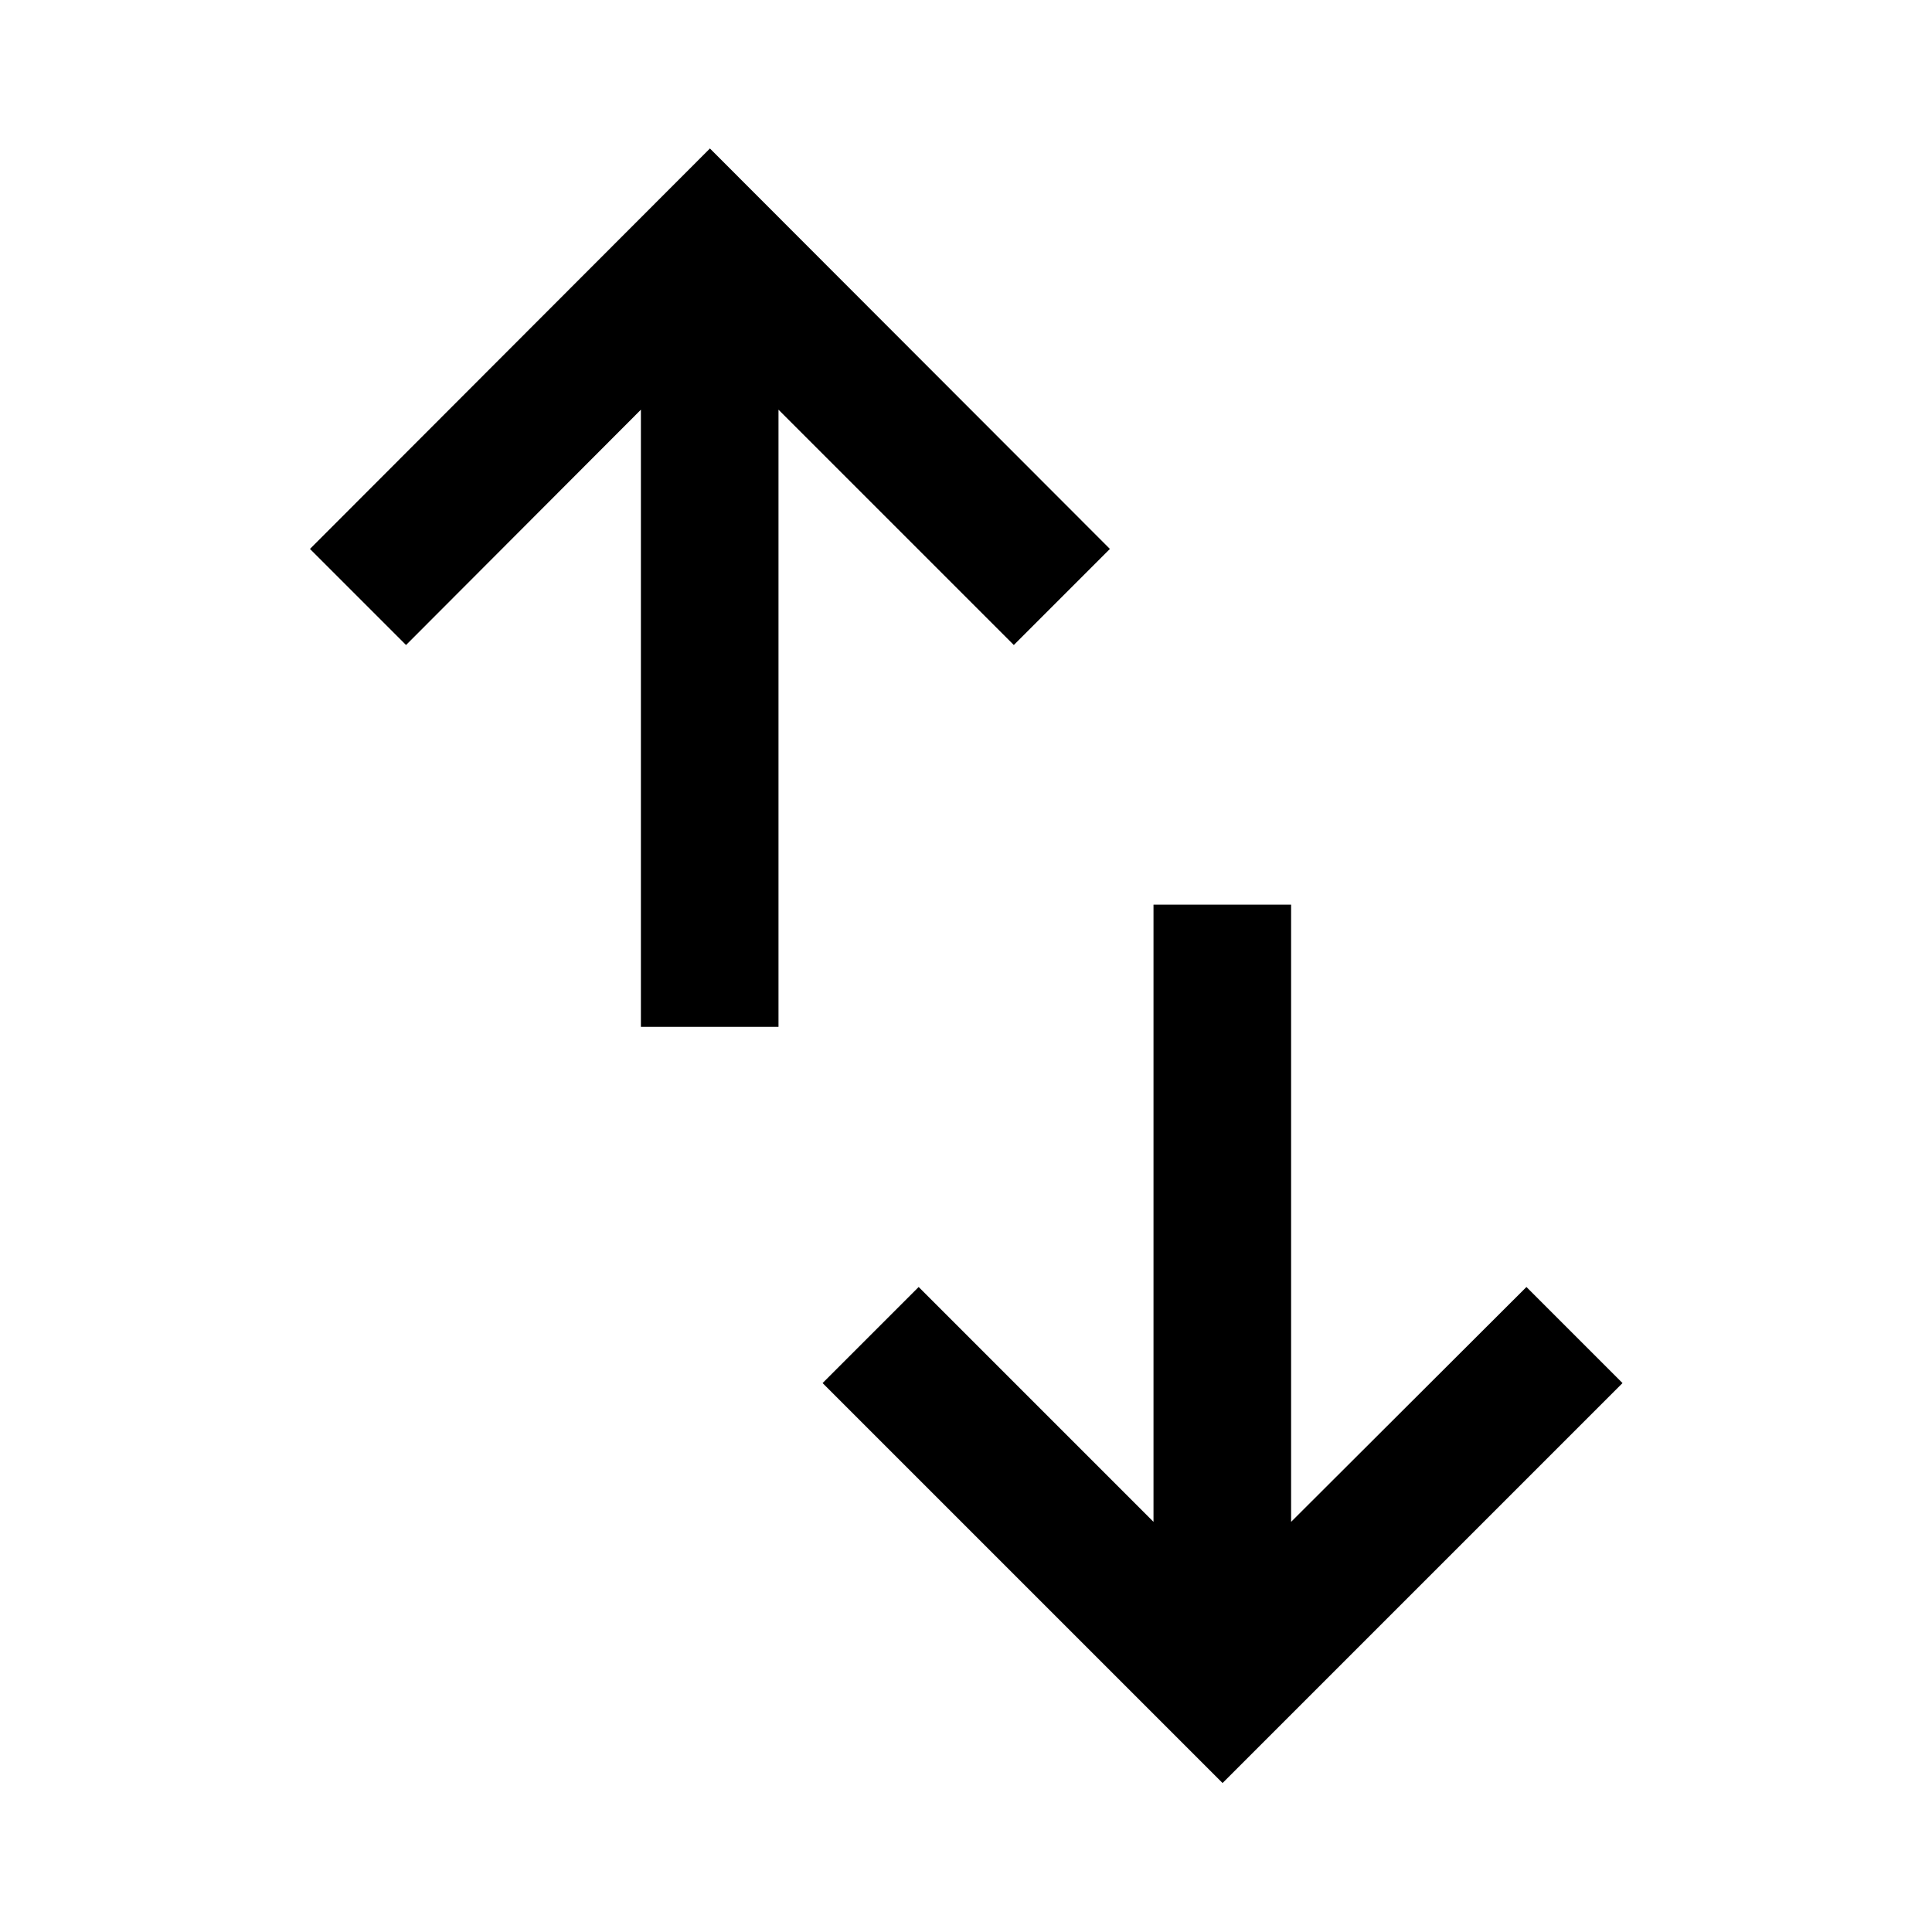 <svg xmlns="http://www.w3.org/2000/svg" height="48" viewBox="0 -960 960 960" width="48"><path d="M318.46-449.76v-306.67L201.76-639.5l-47.74-47.74 198.74-198.98L551.5-687.24l-47.74 47.74-116.93-116.93v306.67h-68.37ZM607.48-74.02 408.74-272.76l47.74-47.74 116.69 116.7v-306.68h68.37v306.68l116.94-116.7 47.74 47.74L607.48-74.02Z"/></svg>